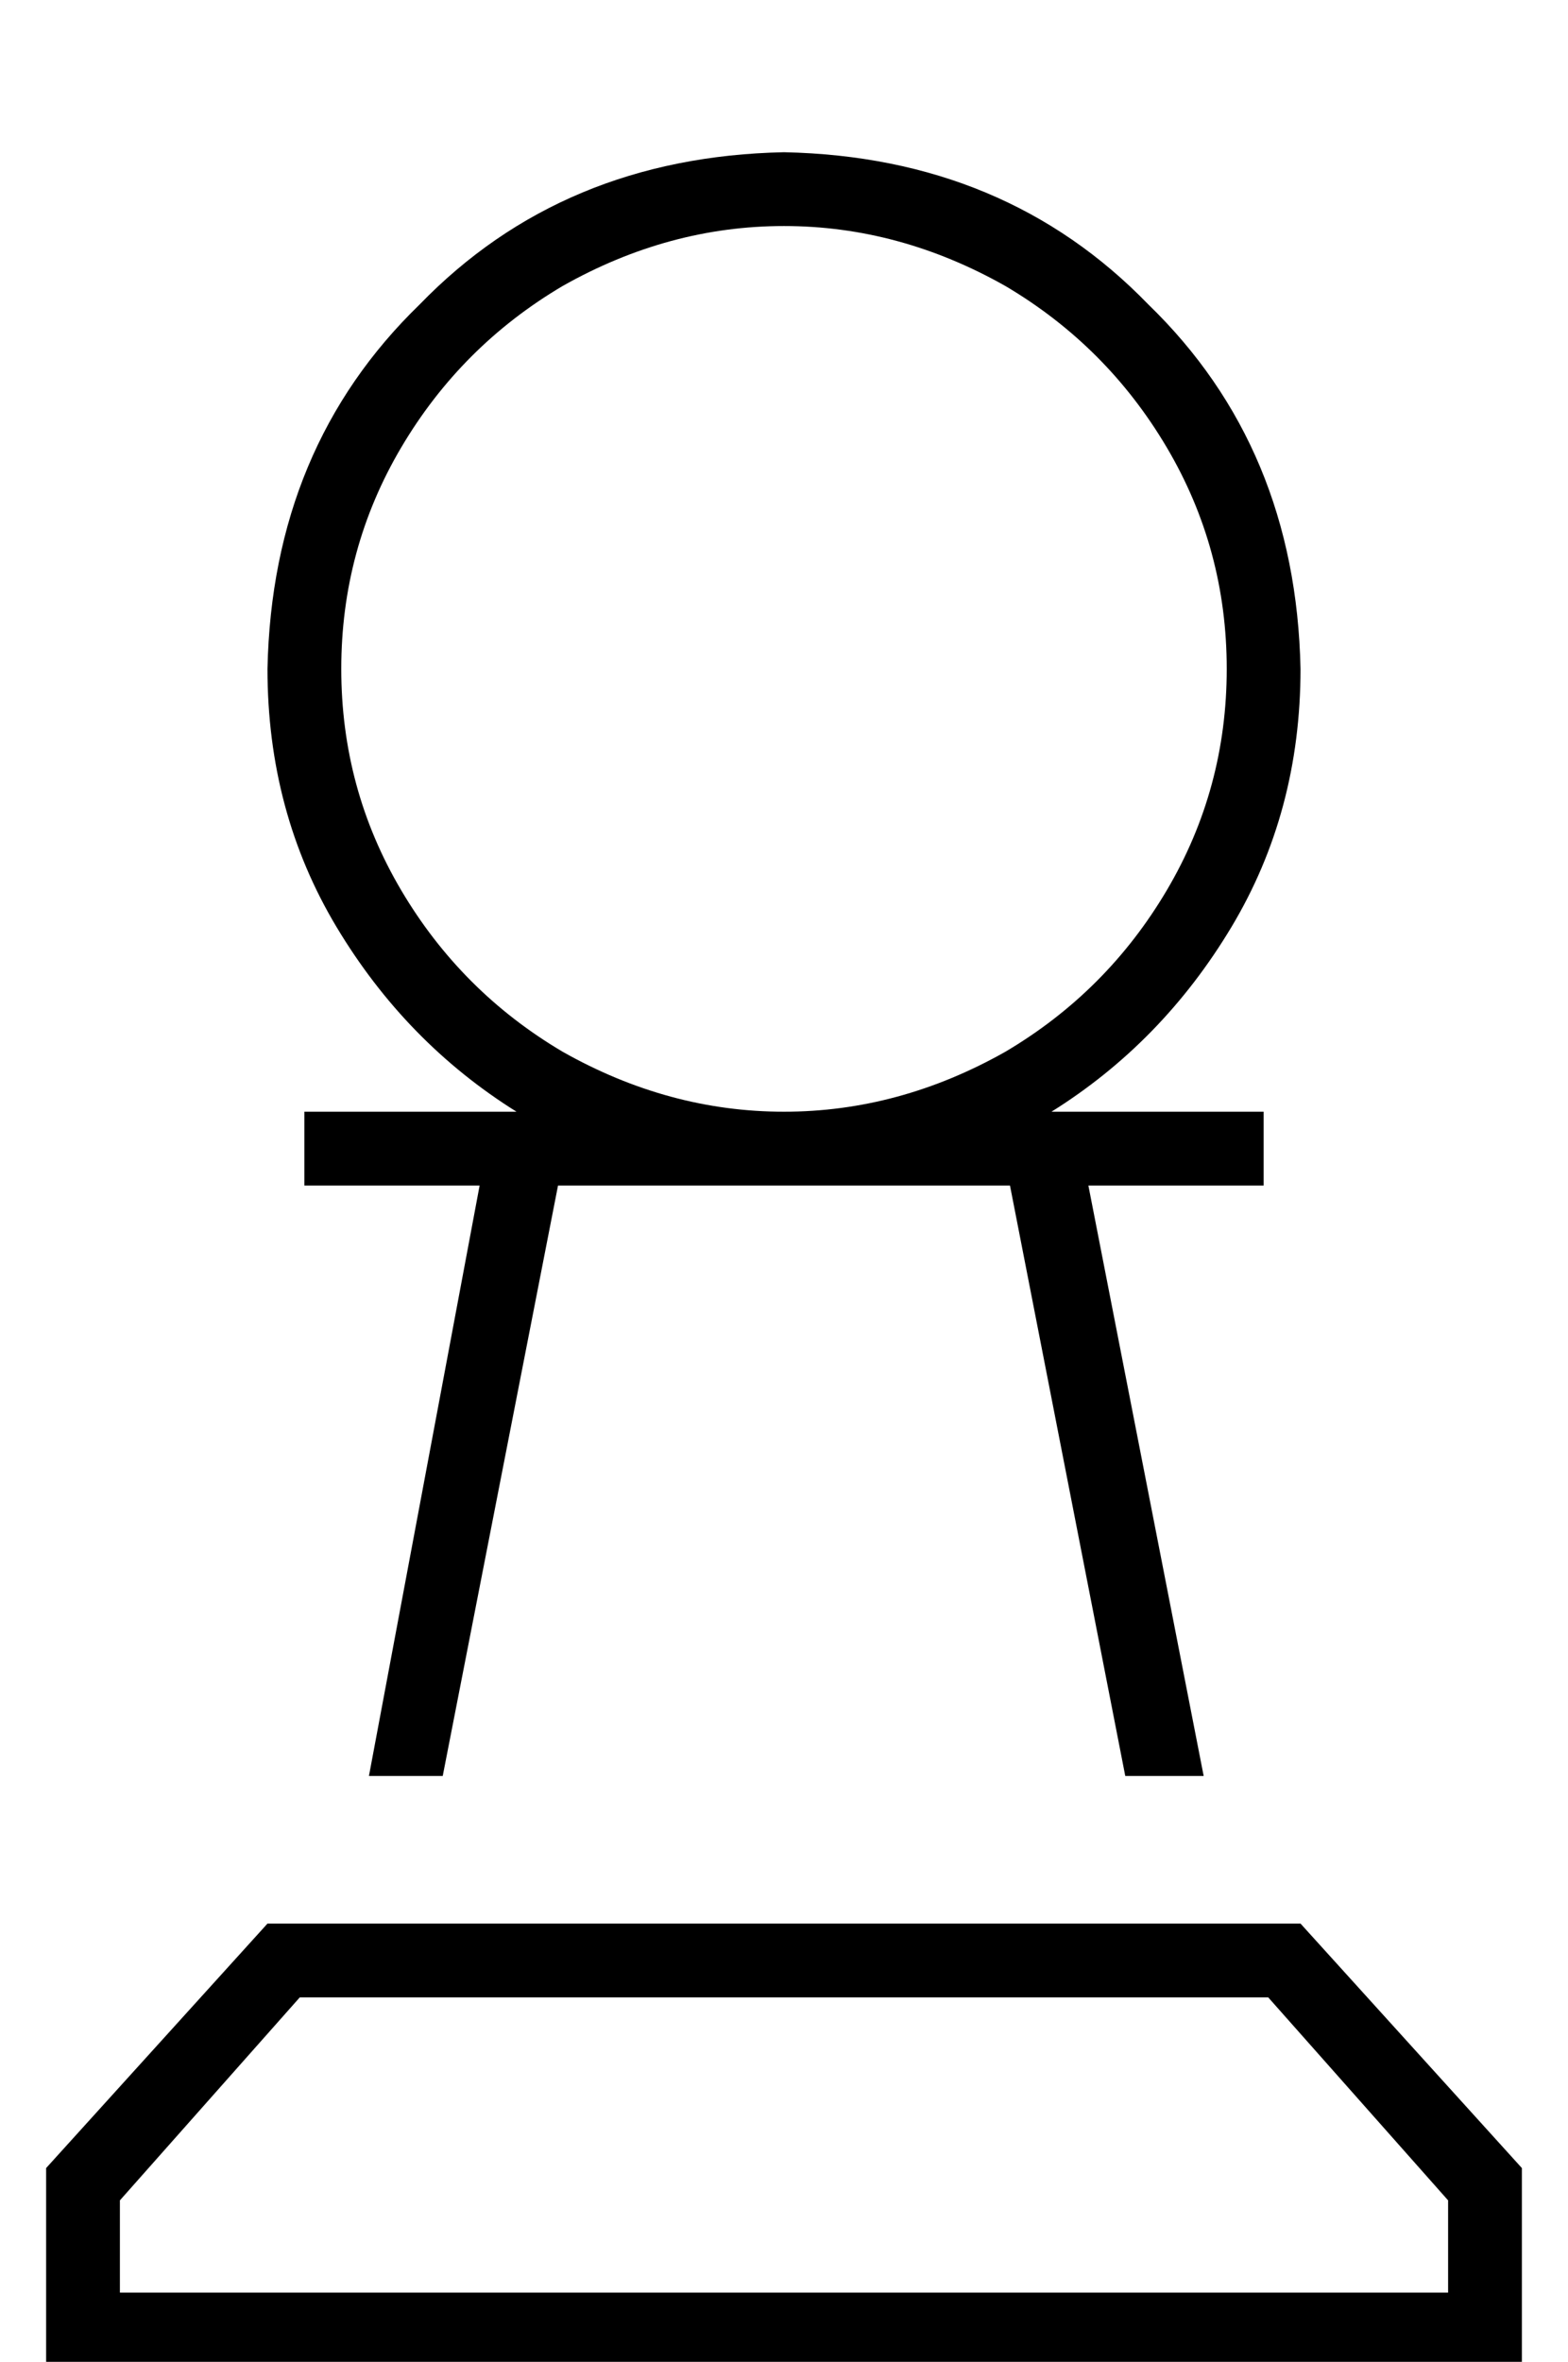<?xml version="1.0" standalone="no"?>
<!DOCTYPE svg PUBLIC "-//W3C//DTD SVG 1.1//EN" "http://www.w3.org/Graphics/SVG/1.1/DTD/svg11.dtd" >
<svg xmlns="http://www.w3.org/2000/svg" xmlns:xlink="http://www.w3.org/1999/xlink" version="1.1" viewBox="-10 -40 340 512">
   <path fill="currentColor"
d="M256 105q0 -26 -13 -48v0v0q-13 -22 -35 -35q-23 -13 -48 -13t-48 13q-22 13 -35 35t-13 48t13 48t35 35q23 13 48 13t48 -13q22 -13 35 -35t13 -48v0zM272 105q0 31 -15 56v0v0q-15 25 -39 40h5h41v16v0h-8h-30l25 128v0h-17v0l-25 -128v0h-49h-49l-25 128v0h-16v0
l24 -128v0h-30h-8v-16v0h8h38q-24 -15 -39 -40t-15 -56q1 -48 33 -79q31 -32 79 -33q48 1 79 33q32 31 33 79v0zM16 457h288h-288h288v-20v0l-39 -44v0h-210v0l-39 44v0v20v0zM0 457v-27v27v-27l48 -53v0h224v0l48 53v0v27v0v16v0h-16h-304v-16v0z" />
</svg>
